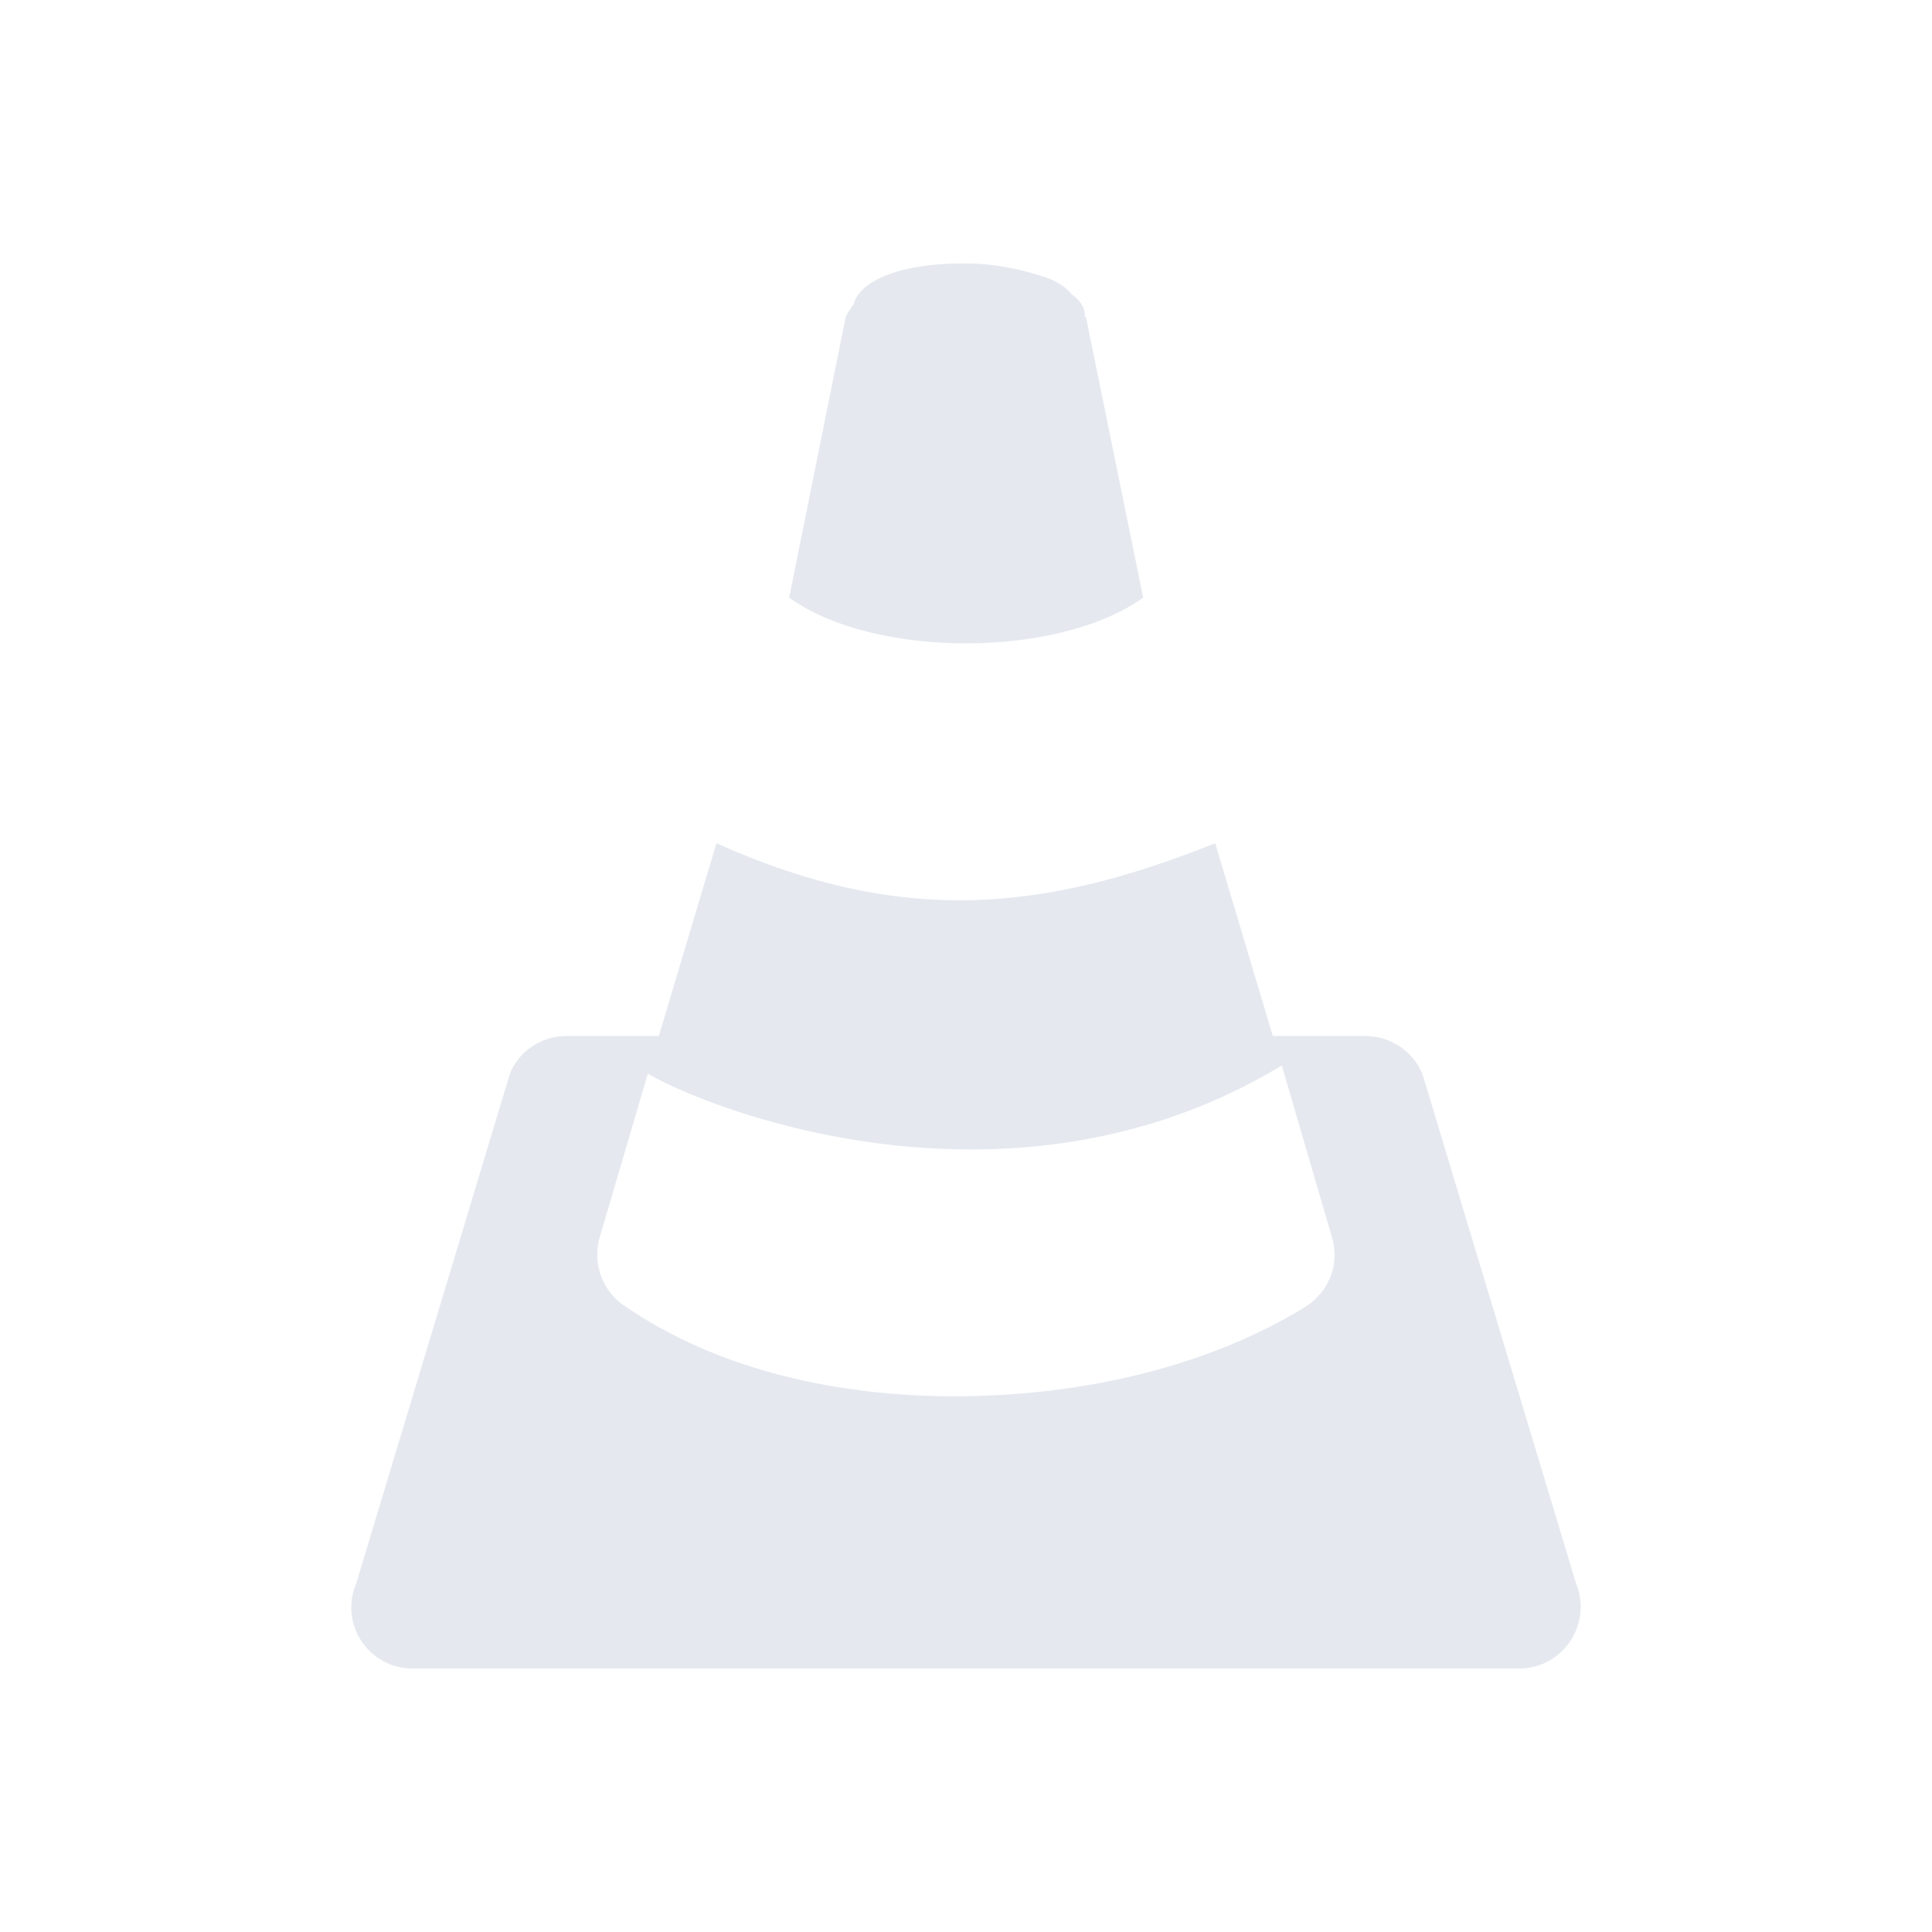 <?xml version="1.0" encoding="UTF-8" standalone="no"?>
<svg
   width="22"
   height="22"
   version="1.1"
   id="svg12"
   sodipodi:docname="vlc-symbolic.svg"
   inkscape:version="1.3.2 (091e20ef0f, 2023-11-25)"
   xmlns:inkscape="http://www.inkscape.org/namespaces/inkscape"
   xmlns:sodipodi="http://sodipodi.sourceforge.net/DTD/sodipodi-0.dtd"
   xmlns="http://www.w3.org/2000/svg"
   xmlns:svg="http://www.w3.org/2000/svg"
   xmlns:rdf="http://www.w3.org/1999/02/22-rdf-syntax-ns#"
   xmlns:cc="http://creativecommons.org/ns#"
   xmlns:dc="http://purl.org/dc/elements/1.1/">
  <defs
     id="defs16" />
  <sodipodi:namedview
     pagecolor="#201933"
     bordercolor="#000000"
     borderopacity="1"
     objecttolerance="10"
     gridtolerance="10"
     guidetolerance="10"
     inkscape:pageopacity="0"
     inkscape:pageshadow="2"
     inkscape:window-width="1920"
     inkscape:window-height="994"
     id="namedview14"
     showgrid="true"
     inkscape:zoom="9.8125"
     inkscape:cx="-12.33121"
     inkscape:cy="4.9936306"
     inkscape:window-x="0"
     inkscape:window-y="0"
     inkscape:window-maximized="1"
     inkscape:current-layer="svg12"
     inkscape:document-rotation="0"
     inkscape:lockguides="false"
     showguides="true"
     inkscape:showpageshadow="true"
     inkscape:pagecheckerboard="true"
     inkscape:deskcolor="#201933">
    <inkscape:grid
       id="grid1"
       units="px"
       originx="-32"
       originy="-10"
       spacingx="1"
       spacingy="1"
       empcolor="#0099e5"
       empopacity="0.302"
       color="#0099e5"
       opacity="0.149"
       empspacing="5"
       dotted="false"
       gridanglex="30"
       gridanglez="30"
       visible="true" />
  </sodipodi:namedview>
  <g
     id="2-22-vlc">
    <rect
       style="opacity:0.001"
       width="22"
       height="22"
       x="0"
       y="0"
       id="rect2" />
    <path
       style="fill:#e5e9ef;fill-opacity:1;fill-rule:evenodd;stroke-width:2"
       d="m 10.963,3 c -0.008,0 -0.008,0 -0.016,0 C 10.26,3 9.791,3.195 9.721,3.461 9.689,3.516 9.642,3.562 9.627,3.625 L 8.986,6.805 C 9.947,7.5 12.049,7.5 13.018,6.805 L 12.369,3.625 c 0,-0.016 -0.016,-0.023 -0.023,-0.031 0,-0.008 0.008,-0.008 0.008,-0.008 C 12.353,3.5 12.299,3.422 12.205,3.352 12.135,3.266 12.033,3.203 11.924,3.164 11.627,3.062 11.314,3 11.002,3 Z M 8.158,9.602 7.502,11.797 H 6.447 c -0.281,0 -0.539,0.172 -0.641,0.43 L 4.056,18.031 C 3.861,18.492 4.197,19 4.697,19 H 17.299 c 0.5,0 0.836,-0.508 0.648,-0.969 L 16.197,12.227 C 16.088,11.969 15.83,11.797 15.549,11.797 H 14.494 L 13.838,9.602 c -1.922,0.766 -3.539,0.961 -5.68,0 z m 6.438,2.531 0.57,1.953 c 0.094,0.305 -0.031,0.625 -0.305,0.797 -1.094,0.672 -2.492,1 -3.891,1.016 C 9.58,15.914 8.174,15.609 7.096,14.859 6.853,14.688 6.744,14.375 6.83,14.086 L 7.377,12.227 c 0.758,0.438 4.172,1.75 7.219,-0.094 z m 0,0"
       id="path1-2" />
  </g>
</svg>
